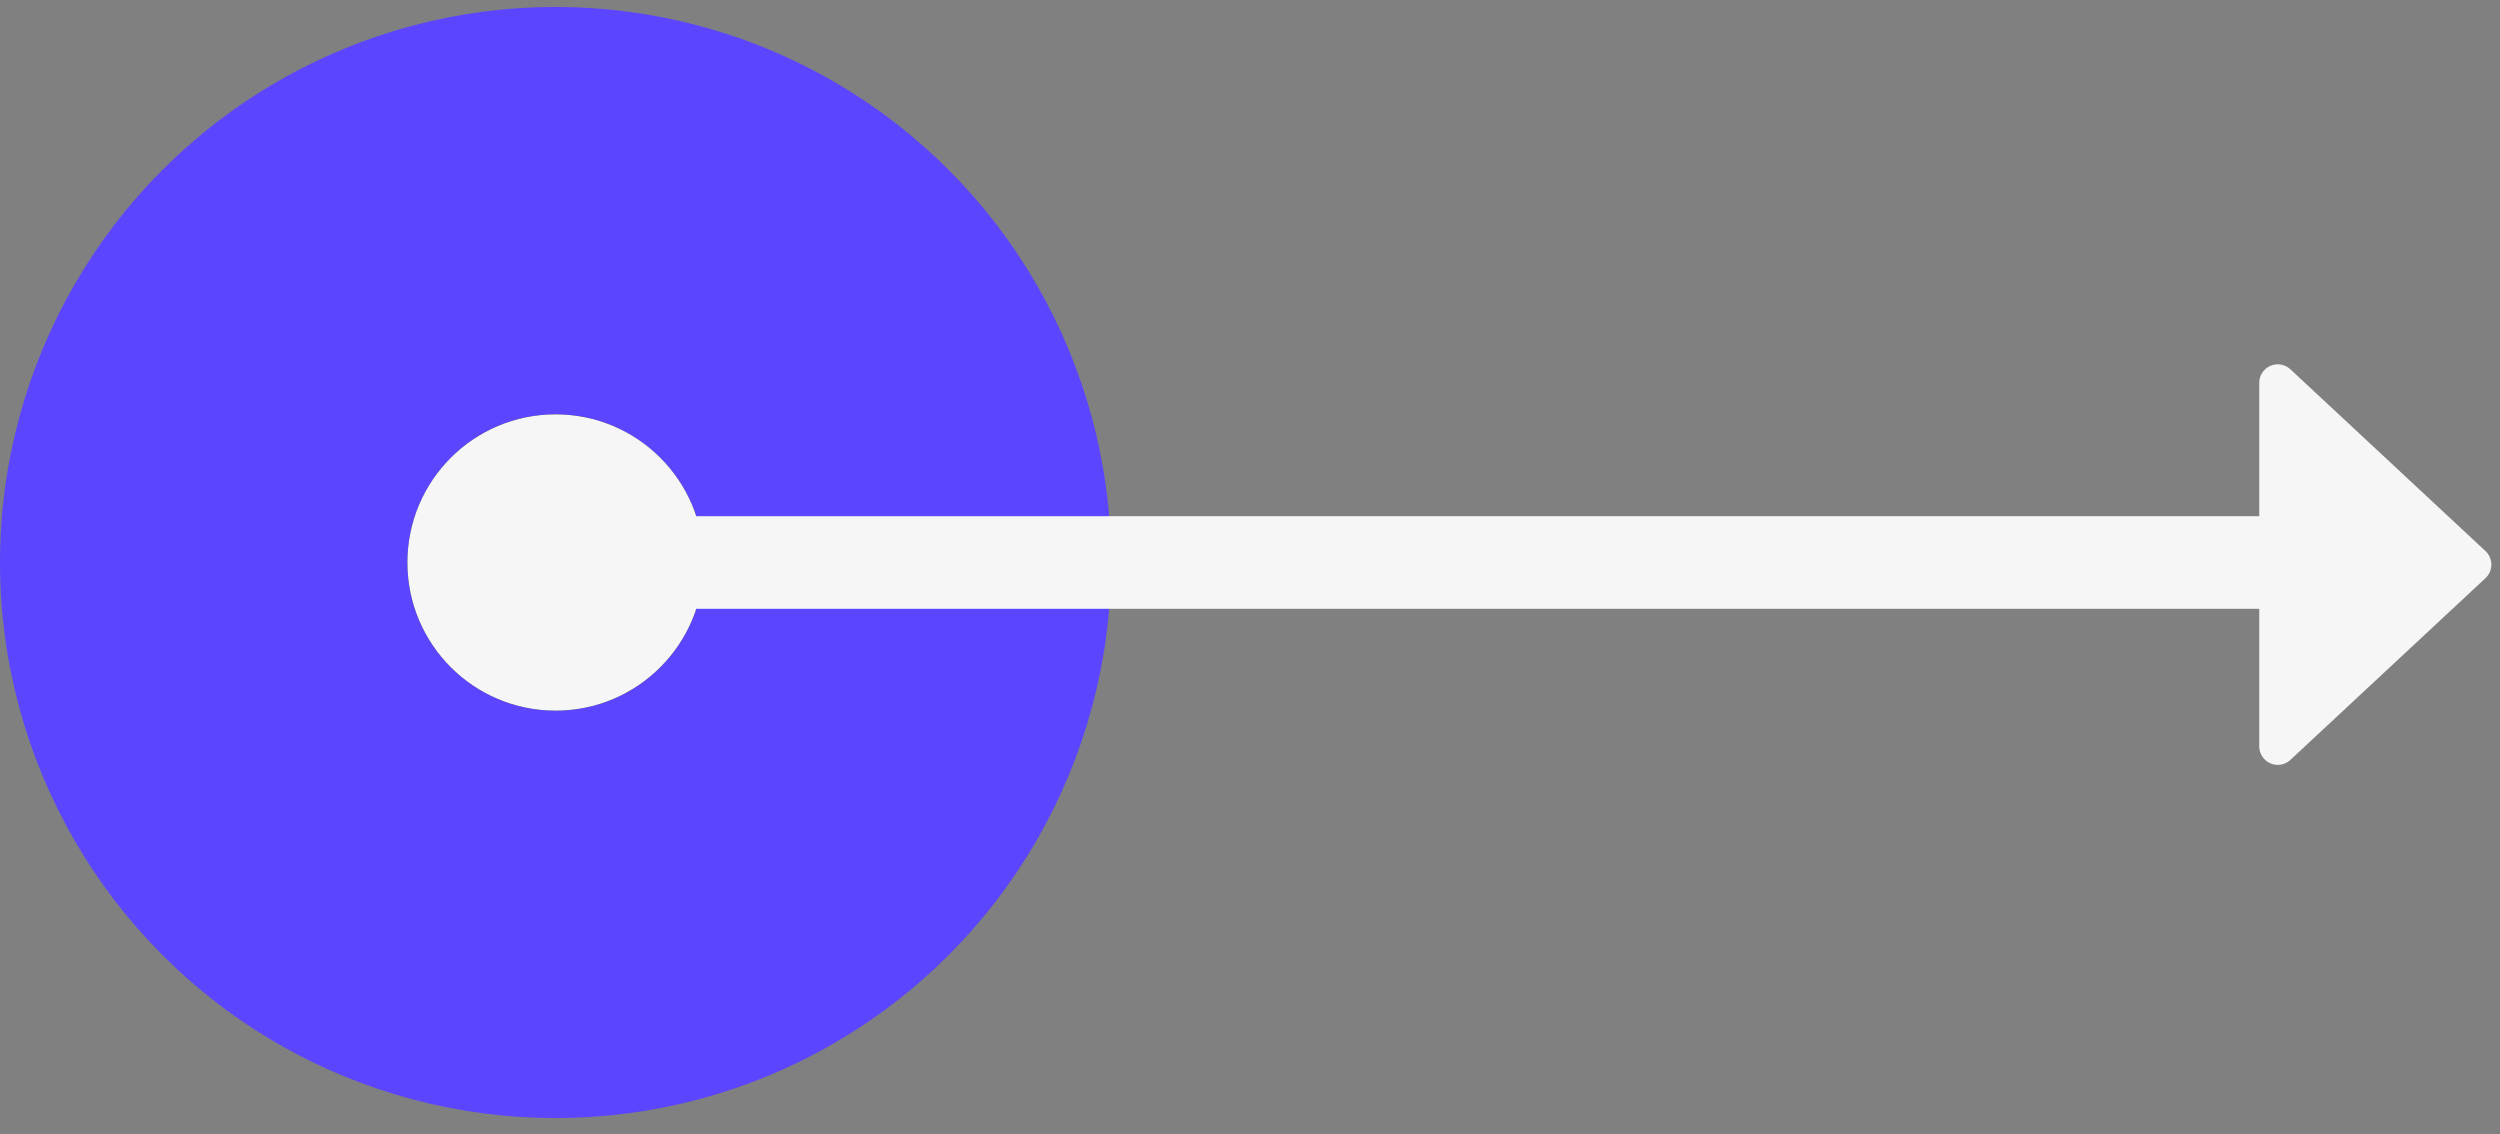 <?xml version="1.0" encoding="UTF-8"?>
<svg width="108px" height="49px" viewBox="0 0 108 49" version="1.1" xmlns="http://www.w3.org/2000/svg" xmlns:xlink="http://www.w3.org/1999/xlink">
    <rect x="0" y="0" width="108" height="49" fill="#808080" stroke="none"/>
    <!-- Generator: Sketch 62 (91390) - https://sketch.com -->
    <title>arrow-straight-right</title>
    <desc>Created with Sketch.</desc>
    <defs>
        <circle id="path-1" cx="6.72" cy="6.72" r="6.4"></circle>
        <circle id="path-3" cx="8" cy="8" r="6.4"></circle>
    </defs>
    <g id="Lanidng-4" stroke="none" stroke-width="1" fill="none" fill-rule="evenodd">
        <g id="Flow/Right/Straight--[Dark]" transform="translate(24, 0)">
            <g id="Flow/Right/Straight">
                <g id="_-Assets/End-point/interaction/tap" transform="translate(-24, 0.3)">
                    <circle id="fill" fill="#5B45FF" fill-rule="evenodd" cx="24" cy="24" r="24"></circle>
                    <g id="_-Assets/End-point/cap/circle" transform="translate(17.28, 17.28)">
                        <mask id="mask-2" fill="white">
                            <use xlink:href="#path-1"></use>
                        </mask>
                        <use id="Oval" fill="#23232A" fill-rule="evenodd" xlink:href="#path-1"></use>
                    </g>
                </g>
                <line x1="0" y1="24.3" x2="80" y2="24.3" id="path" stroke="#F6F6F6" stroke-width="4" stroke-linecap="round" stroke-linejoin="round"></line>
                <g id="_-Assets/End-point/cap/arrow---Light" transform="translate(72, 16.3)" fill="#F6F6F6" fill-rule="evenodd">
                    <path d="M11.372,8.676 L2.945,16.528 C2.622,16.829 2.116,16.811 1.815,16.488 C1.677,16.34 1.6,16.145 1.6,15.942 L1.6,0.239 C1.6,-0.203 1.958,-0.561 2.4,-0.561 C2.602,-0.561 2.797,-0.484 2.945,-0.346 L11.372,7.505 C11.695,7.807 11.713,8.313 11.412,8.636 C11.399,8.65 11.386,8.663 11.372,8.676 Z" id="Triangle"></path>
                </g>
                <g id="_-Assets/End-point/cap/circle---Light" transform="translate(0, 24.3) scale(-1, 1) translate(-0, -24.3) translate(-8, 16.3)">
                    <mask id="mask-4" fill="white">
                        <use xlink:href="#path-3"></use>
                    </mask>
                    <use id="Oval" fill="#F6F6F6" fill-rule="evenodd" xlink:href="#path-3"></use>
                </g>
            </g>
        </g>
    </g>
</svg>